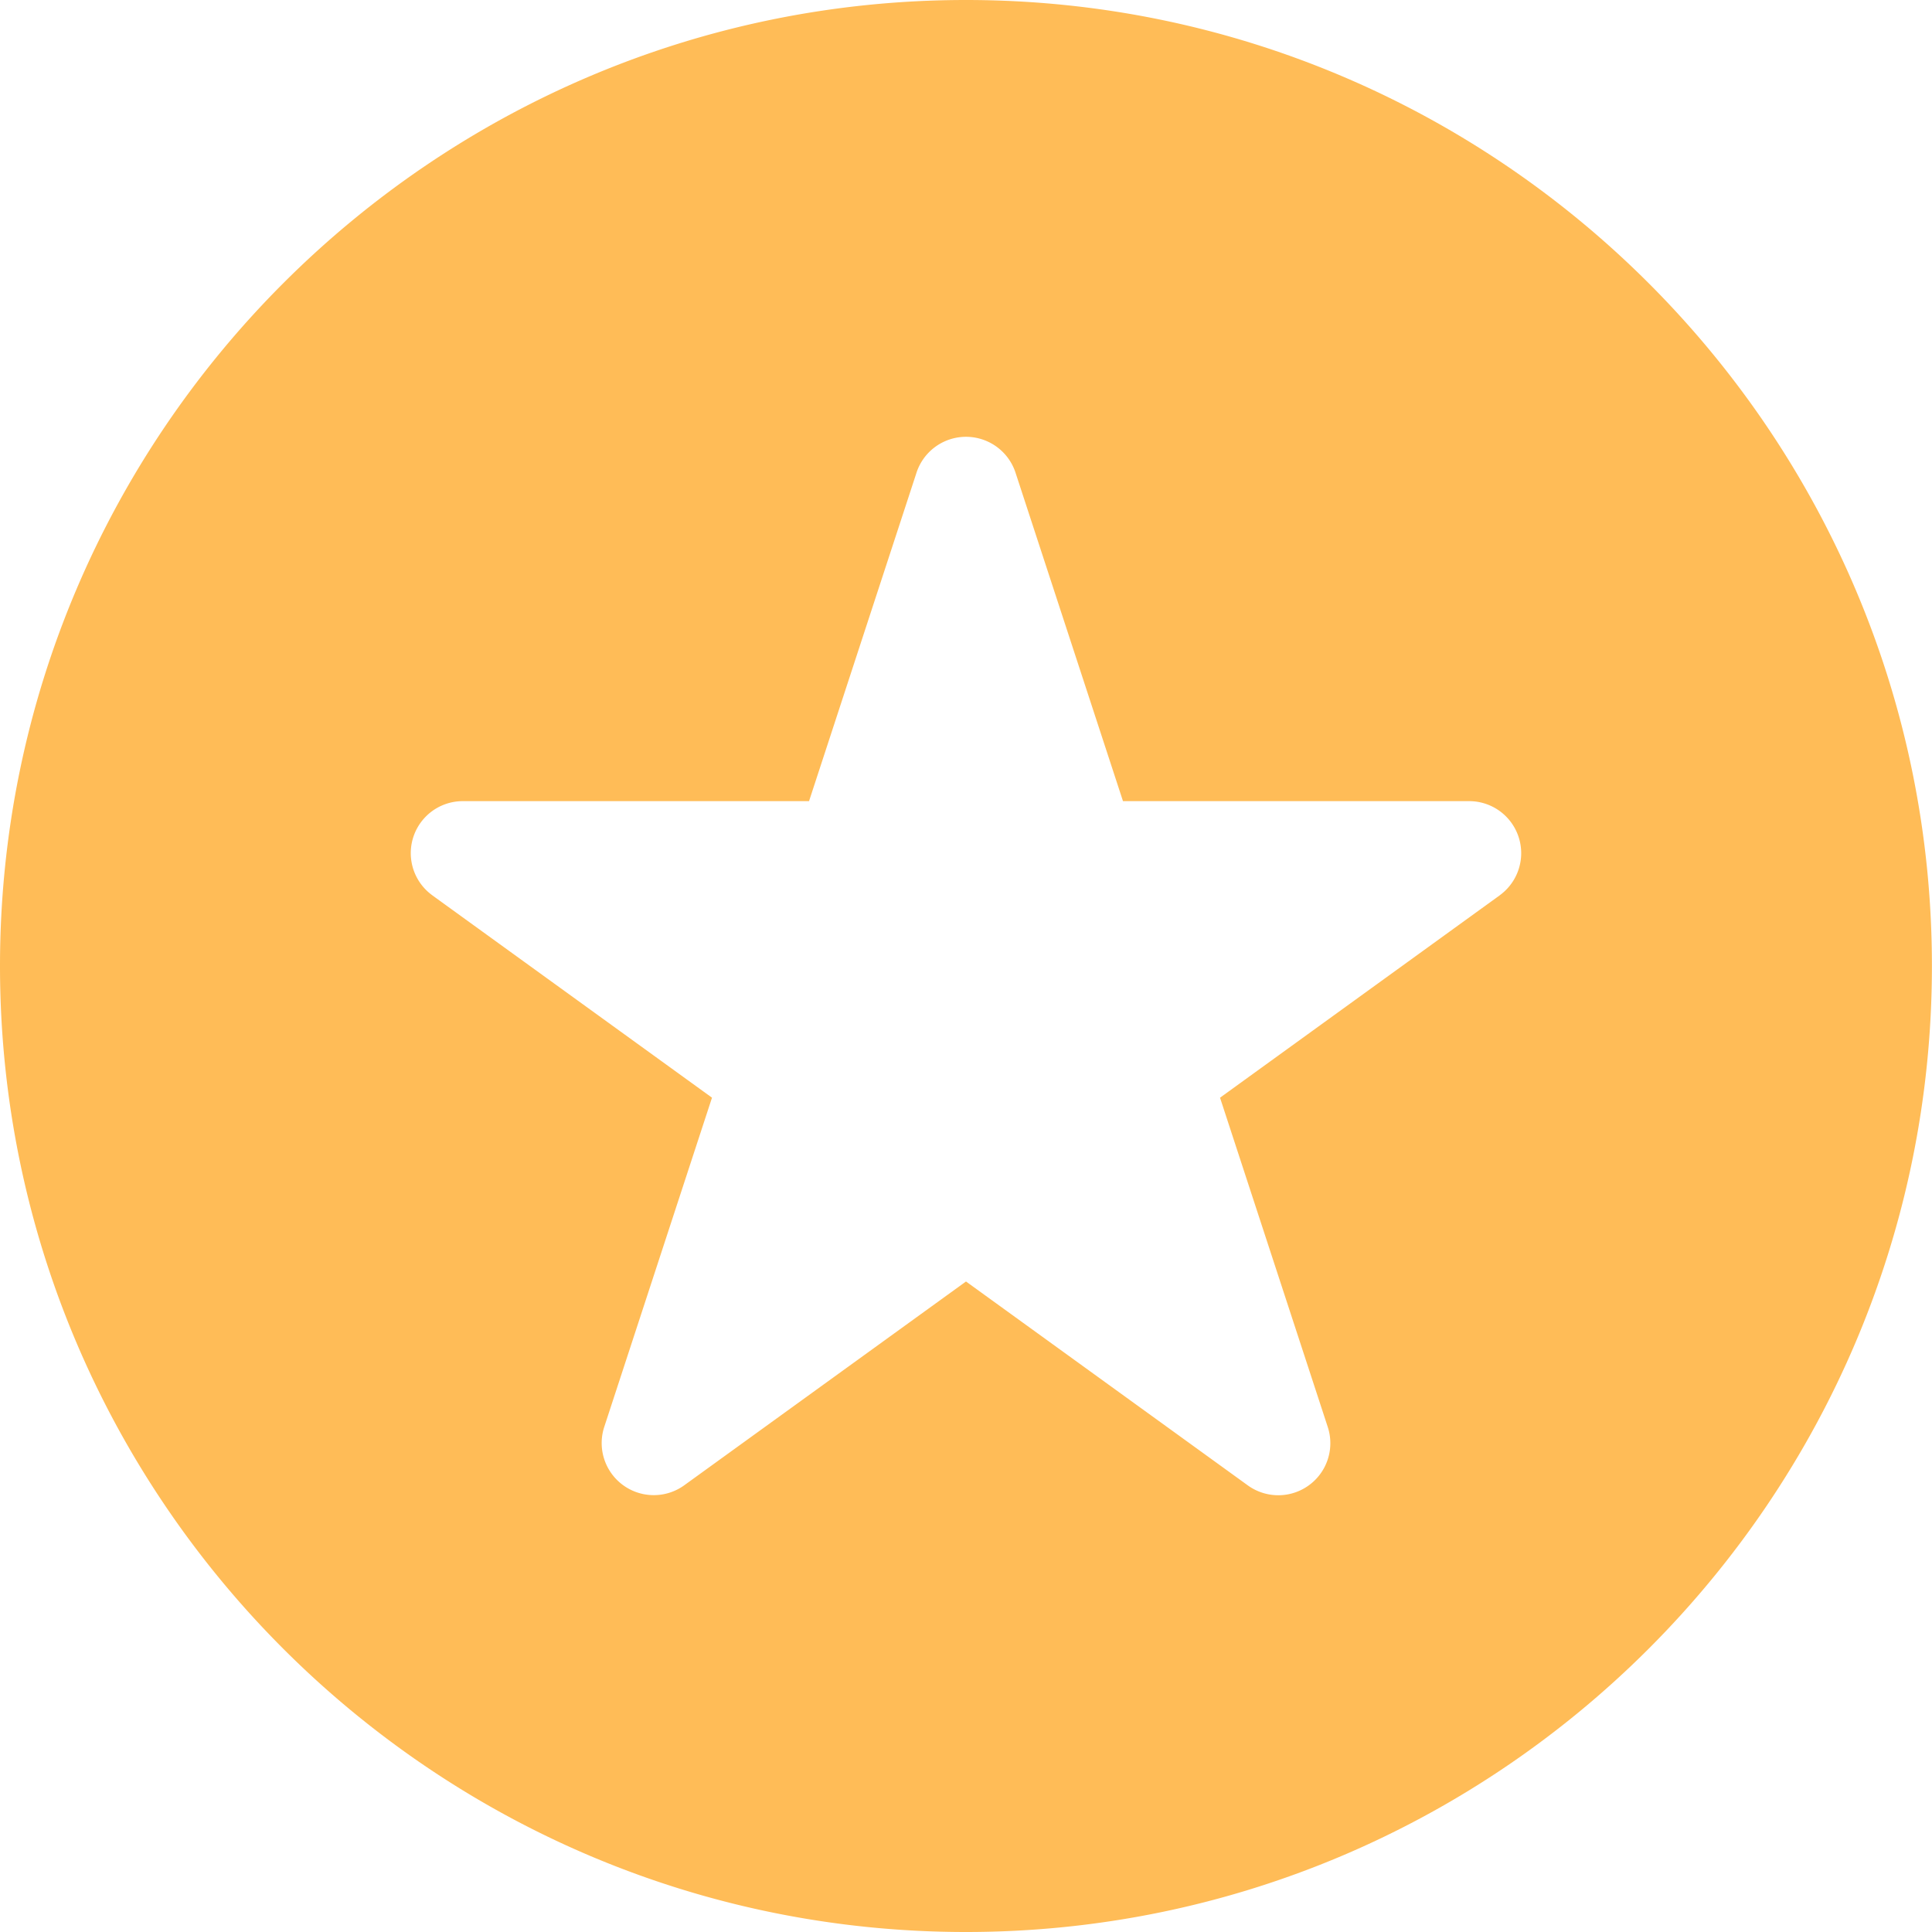 <svg width="70" height="70" fill="none" xmlns="http://www.w3.org/2000/svg"><path d="M34.999 0C15.7 0 0 15.7 0 34.999 0 54.299 15.7 70 34.999 70c19.298 0 34.998-15.702 34.998-35.001C70 15.7 54.298 0 35 0zm19.337 32.44v.001l-10.132 7.331 3.902 11.927a1.886 1.886 0 01-2.896 2.119L35 46.431l-10.21 7.385a1.887 1.887 0 01-2.896-2.119l3.903-11.926-10.132-7.33v-.002a1.884 1.884 0 011.105-3.412h12.543l3.884-11.871a1.888 1.888 0 013.607 0l3.884 11.871h12.543a1.885 1.885 0 011.105 3.412z" fill="#FFBC57"/></svg>